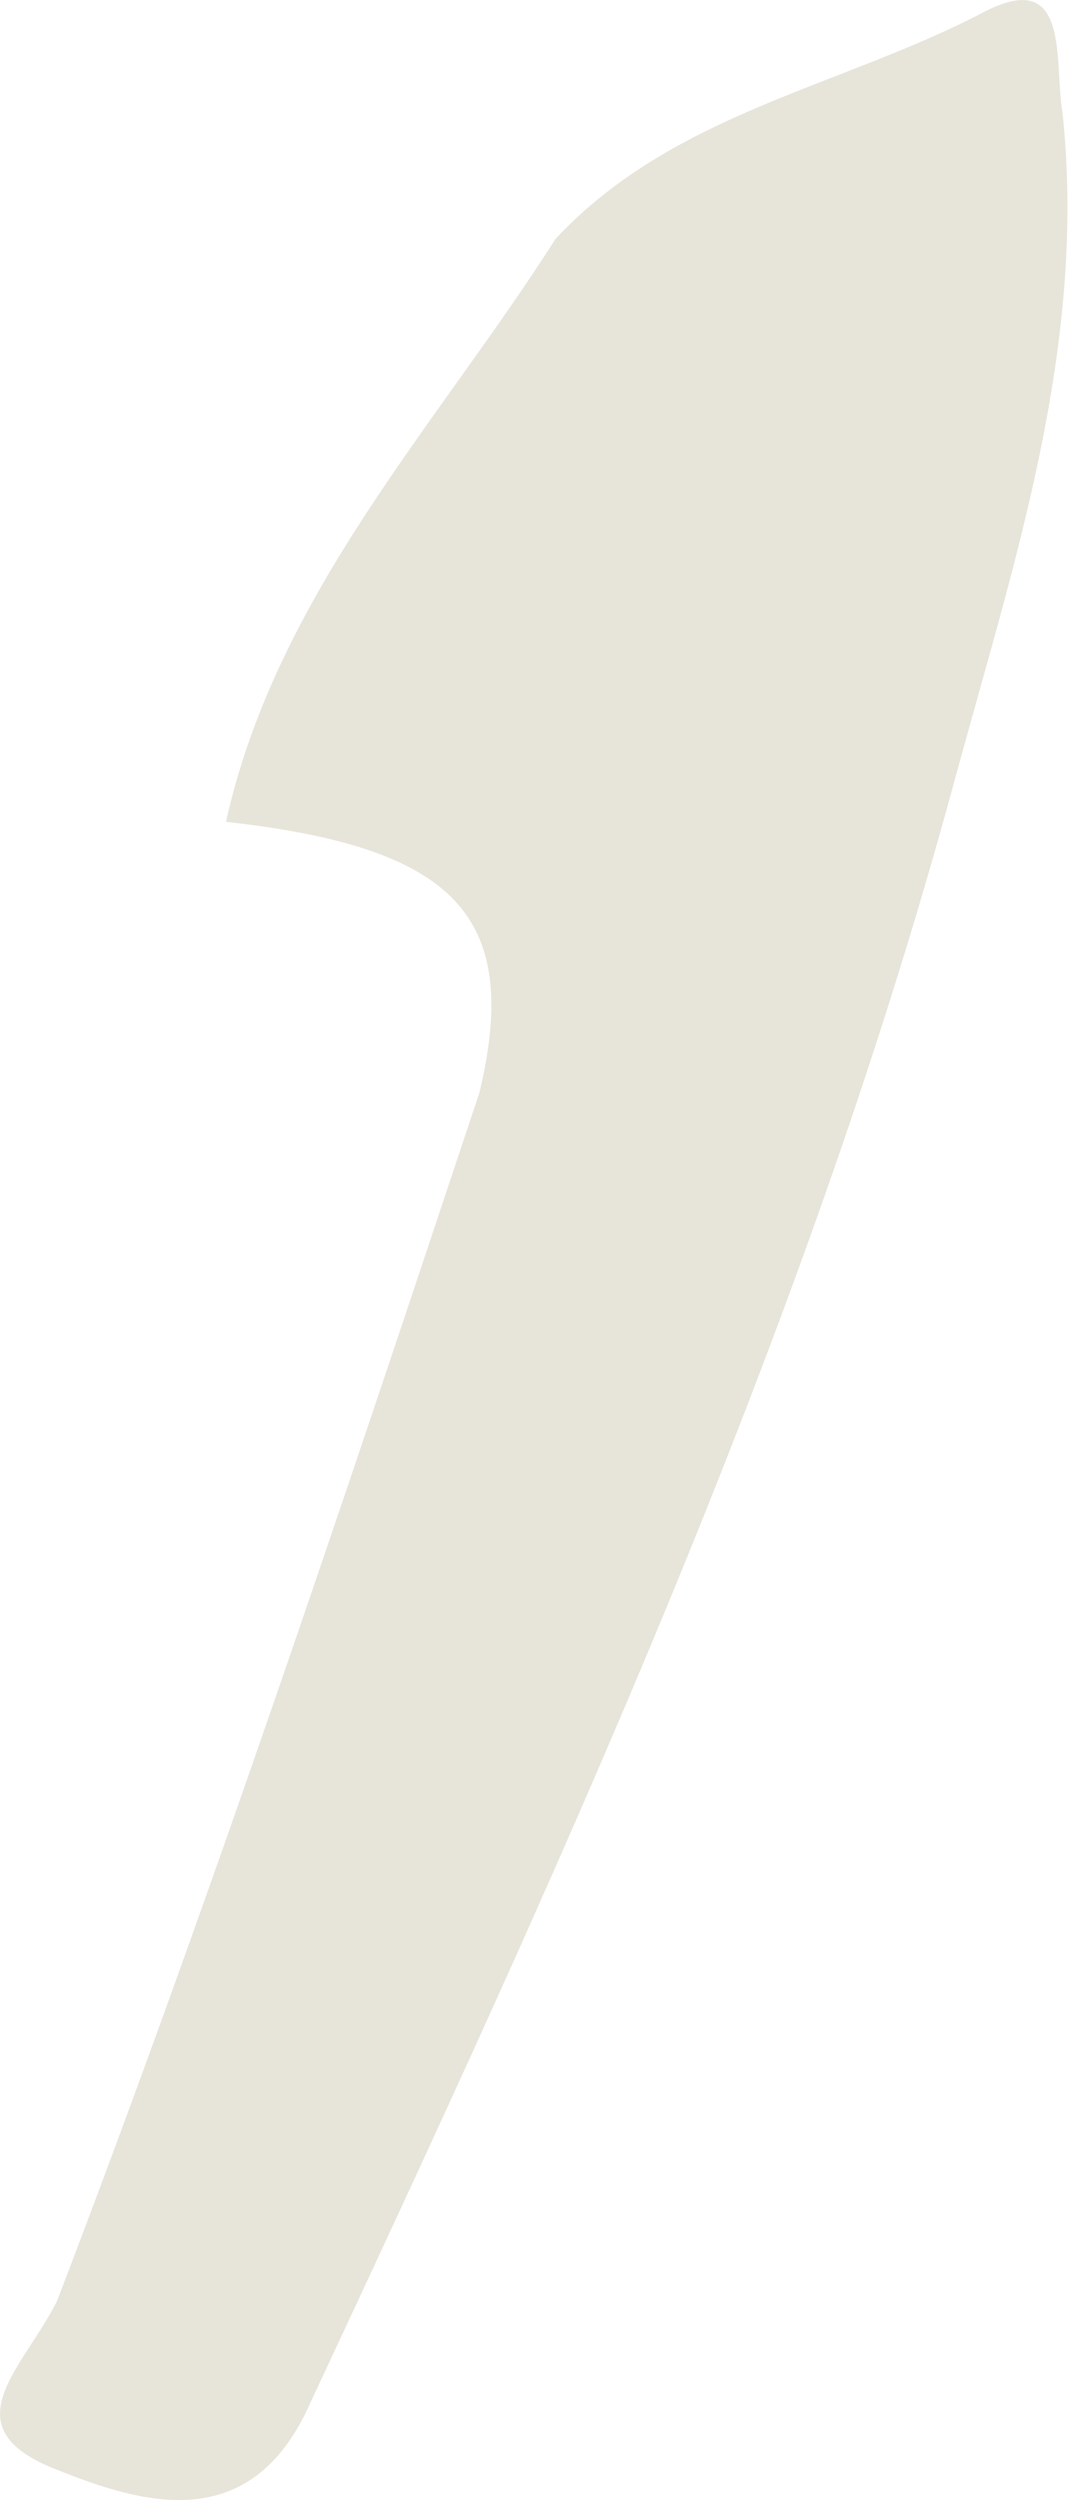<svg width="3" height="7" viewBox="0 0 3 7" fill="none" xmlns="http://www.w3.org/2000/svg">
<path d="M0.633 2.301C0.775 1.663 1.225 1.189 1.556 0.669C1.887 0.314 2.361 0.243 2.763 0.03C2.999 -0.088 2.952 0.172 2.976 0.314C3.047 0.976 2.834 1.592 2.668 2.207C2.242 3.768 1.556 5.259 0.87 6.726C0.704 7.104 0.397 7.01 0.16 6.915C-0.147 6.797 0.066 6.631 0.16 6.442C0.586 5.33 0.965 4.194 1.343 3.059C1.462 2.562 1.272 2.372 0.633 2.301Z" fill="#E7E4DA"/>
</svg>
